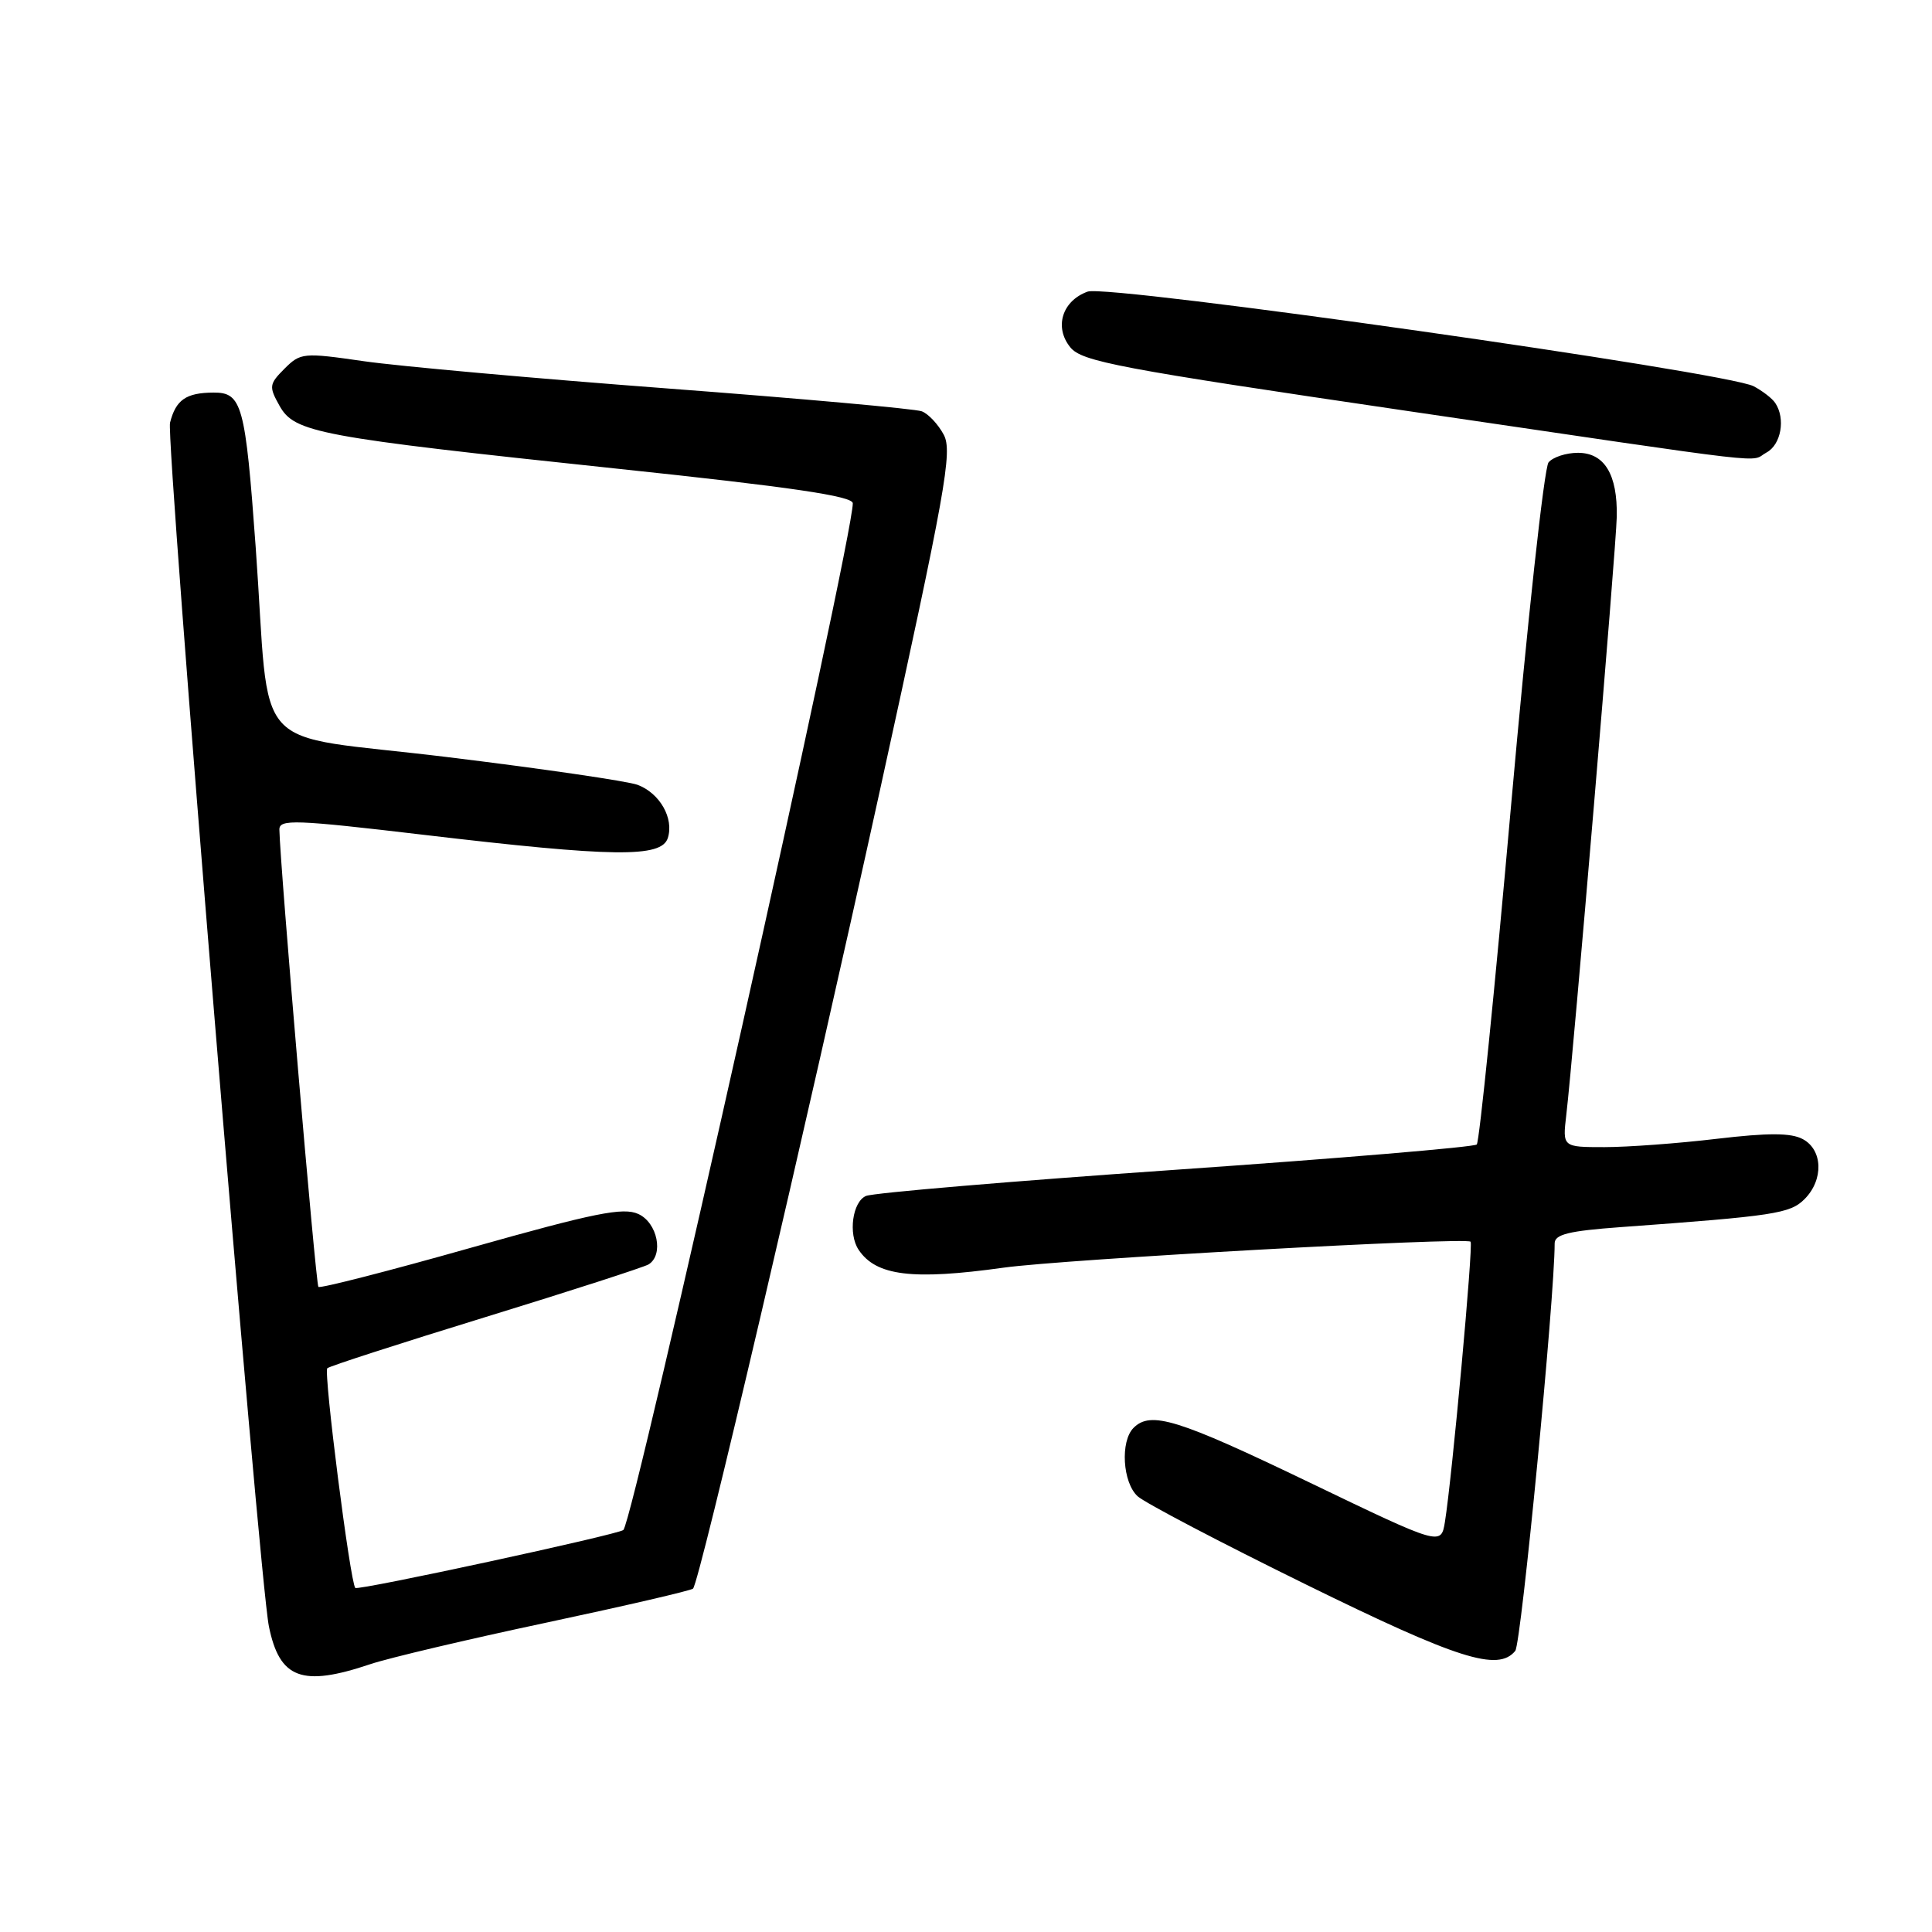 <?xml version="1.0" encoding="UTF-8" standalone="no"?>
<!DOCTYPE svg PUBLIC "-//W3C//DTD SVG 1.1//EN" "http://www.w3.org/Graphics/SVG/1.1/DTD/svg11.dtd" >
<svg xmlns="http://www.w3.org/2000/svg" xmlns:xlink="http://www.w3.org/1999/xlink" version="1.1" viewBox="0 0 256 256">
 <g >
 <path fill="currentColor"
d=" M 49.07 220.51 C 51.51 219.69 62.02 217.21 72.43 215.00 C 82.84 212.78 91.57 210.76 91.83 210.50 C 92.70 209.64 106.65 150.02 116.58 104.79 C 125.32 64.94 126.24 59.82 125.05 57.60 C 124.32 56.23 123.01 54.83 122.14 54.50 C 121.27 54.17 106.14 52.81 88.53 51.48 C 70.91 50.15 52.76 48.52 48.20 47.86 C 40.18 46.70 39.82 46.74 37.70 48.85 C 35.66 50.90 35.61 51.22 37.04 53.77 C 39.03 57.33 42.09 57.90 81.75 62.10 C 104.88 64.54 113.00 65.74 113.00 66.69 C 113.00 71.56 84.01 201.33 82.60 202.73 C 82.01 203.32 47.47 210.79 47.08 210.41 C 46.41 209.74 42.85 181.82 43.37 181.30 C 43.63 181.03 53.08 177.98 64.36 174.51 C 75.64 171.04 85.35 167.90 85.94 167.54 C 87.98 166.28 87.12 162.01 84.58 160.86 C 82.58 159.94 78.78 160.71 62.38 165.34 C 51.50 168.42 42.41 170.75 42.19 170.52 C 41.84 170.17 37.09 114.48 37.02 109.93 C 37.00 108.52 39.05 108.60 56.25 110.63 C 81.33 113.59 87.65 113.67 88.49 111.04 C 89.32 108.43 87.44 105.12 84.50 104.00 C 83.20 103.51 71.78 101.84 59.13 100.30 C 32.62 97.07 35.91 100.70 33.88 72.50 C 32.51 53.60 32.07 51.99 28.27 52.02 C 24.65 52.04 23.30 52.98 22.53 56.01 C 21.95 58.35 34.32 209.05 35.63 215.50 C 37.04 222.45 40.01 223.56 49.07 220.51 Z  M 200.78 218.75 C 201.57 217.78 206.00 171.97 206.00 164.75 C 206.00 163.56 207.89 163.10 214.75 162.60 C 235.13 161.12 237.19 160.81 239.11 158.89 C 241.66 156.34 241.54 152.36 238.88 150.94 C 237.32 150.10 234.34 150.09 227.46 150.90 C 222.35 151.51 215.66 152.00 212.60 152.00 C 207.04 152.00 207.04 152.00 207.54 147.75 C 208.46 140.02 214.15 72.58 214.23 68.47 C 214.34 62.87 212.60 60.00 209.09 60.00 C 207.52 60.00 205.77 60.57 205.19 61.27 C 204.61 61.97 202.38 82.45 200.22 106.78 C 198.07 131.12 196.02 151.31 195.68 151.65 C 195.34 151.99 177.39 153.50 155.78 155.00 C 134.18 156.50 115.71 158.06 114.75 158.47 C 112.96 159.23 112.37 163.51 113.77 165.60 C 116.08 169.06 120.88 169.66 133.00 167.97 C 140.97 166.86 194.23 163.90 194.86 164.53 C 195.24 164.90 192.40 195.85 191.46 201.66 C 190.94 204.82 190.94 204.82 173.46 196.41 C 156.04 188.03 152.48 186.92 150.20 189.20 C 148.42 190.98 148.75 196.46 150.75 198.27 C 151.71 199.14 161.72 204.39 173.00 209.93 C 193.21 219.86 198.50 221.54 200.78 218.75 Z  M 234.07 59.96 C 236.00 58.93 236.62 55.47 235.23 53.40 C 234.83 52.79 233.54 51.80 232.37 51.18 C 228.80 49.30 146.86 37.66 144.12 38.64 C 140.75 39.85 139.65 43.35 141.82 46.02 C 143.35 47.91 148.17 48.82 186.52 54.46 C 236.81 61.85 231.65 61.26 234.07 59.96 Z "/>
</g>
</svg>